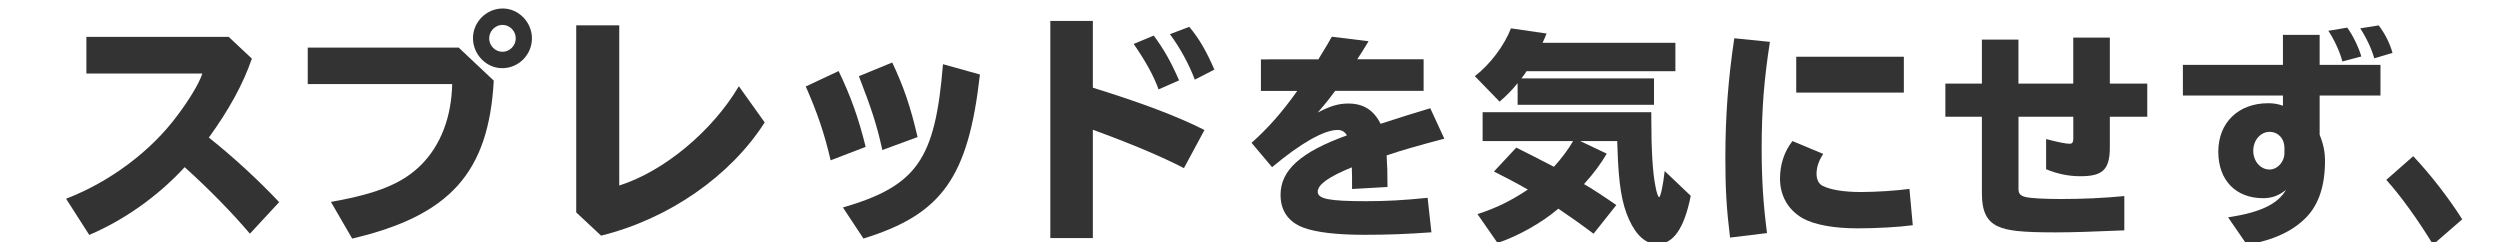 <?xml version="1.0" encoding="utf-8"?>
<!-- Generator: Adobe Illustrator 25.0.0, SVG Export Plug-In . SVG Version: 6.00 Build 0)  -->
<svg version="1.1" id="レイヤー_1" xmlns="http://www.w3.org/2000/svg" xmlns:xlink="http://www.w3.org/1999/xlink" x="0px"
	 y="0px" viewBox="0 0 630 61" style="enable-background:new 0 0 630 61;" xml:space="preserve">
<style type="text/css">
	.st0{fill:#333333;}
</style>
<g>
	<path class="st0" d="M57.63,9.29l5.84,5.48c-2.19,6.41-5.84,13-10.84,19.9c6.15,4.87,12.42,10.66,17.72,16.27l-7.37,7.95
		c-4.5-5.3-10.41-11.34-16.44-16.76c-6.76,7.33-15.22,13.31-24.05,17.07l-5.84-9.12c11.08-4.25,21.43-12.02,28.07-21.01
		c2.98-3.94,5.54-8.19,6.27-10.54H21.77V9.29H57.63z"/>
	<path class="st0" d="M115.6,12l8.83,8.32c-1.28,23.17-11.02,34.01-35.68,39.8l-5.36-9.24c11.87-2.09,18.2-4.74,22.83-9.43
		c4.87-4.93,7.55-11.95,7.73-20.27H77.55V12H115.6z M134.05,9.66c0,4.13-3.35,7.52-7.49,7.52c-4.02,0-7.37-3.45-7.37-7.58
		c0-4.07,3.41-7.46,7.49-7.46C130.7,2.14,134.05,5.59,134.05,9.66z M123.27,9.66c0,1.85,1.52,3.39,3.35,3.39s3.35-1.54,3.35-3.39
		c0-1.85-1.52-3.39-3.35-3.39S123.27,7.87,123.27,9.66z"/>
	<path class="st0" d="M156.05,6.39v40.36c11.26-3.57,23.44-13.68,30.14-25.02l6.51,9.12c-8.65,13.56-24.23,24.34-41.22,28.53
		l-6.27-5.85V6.39H156.05z"/>
	<path class="st0" d="M209.32,40.4c-1.58-6.78-3.29-11.83-6.27-18.61l8.28-3.88c2.98,6.16,4.99,11.71,6.82,19.1L209.32,40.4z
		 M212.42,52.29c18.69-5.48,23.26-12.08,25.21-36.11l9.31,2.59c-2.92,25.94-9.56,35.24-29.35,41.34L212.42,52.29z M222.35,37.81
		c-1.4-6.35-2.62-10.1-5.91-18.61l8.4-3.45c2.92,6.16,4.63,11.21,6.39,18.79L222.35,37.81z"/>
	<path class="st0" d="M275.4,5.28V22.1c12.3,3.82,21.31,7.21,28.13,10.66l-5.18,9.61c-5.84-3.02-13.33-6.16-22.95-9.67V60h-10.72
		V5.28H275.4z M291.96,22.53c-1.16-3.27-3.17-6.96-6.27-11.46l5.05-2.1c2.44,3.27,4.32,6.53,6.39,11.28L291.96,22.53z M301.09,20.07
		c-1.46-3.88-3.71-8.01-6.27-11.46l4.87-1.85c2.37,2.77,4.38,6.22,6.33,10.78L301.09,20.07z"/>
	<path class="st0" d="M332.26,14.93l0.22-0.4c1.91-3.13,2.47-4.03,3.14-5.28l9.26,1.14c-0.22,0.4-0.34,0.57-0.56,0.91l-1.12,1.82
		l-0.96,1.48l-0.22,0.34h16.73v7.96h-22.29c-1.63,2.22-2.98,3.86-4.38,5.46c3.14-1.65,5.22-2.27,7.69-2.27
		c3.82,0,6.4,1.65,8.14,5.11c5.45-1.76,7.75-2.5,12.52-3.92l3.54,7.67c-5.62,1.48-10.89,2.95-14.54,4.21
		c0.17,2.95,0.22,4.03,0.22,7.96l-8.93,0.51v-0.4c0-2.61,0-3.41-0.06-5.06c-5.73,2.33-8.59,4.32-8.59,6.14s2.86,2.39,12.19,2.39
		c5.17,0,9.32-0.23,15.5-0.85l0.96,8.69c-6.23,0.45-10.84,0.63-16.96,0.63c-6.96,0-12.18-0.63-15.33-1.82
		c-3.76-1.42-5.73-4.26-5.73-8.24c0-6.25,5.11-10.8,16.73-15c-0.62-0.97-1.29-1.36-2.36-1.36c-3.43,0-9.32,3.35-16.51,9.38
		l-5.17-6.14c4.04-3.58,7.64-7.61,11.51-13.07h-9.15v-7.96H332.26z"/>
	<path class="st0" d="M422.2,10.78v7.16h-37.51c-0.56,0.85-0.84,1.25-1.29,1.82h33.41v6.65h-34.37v-5.46
		c-1.57,1.93-2.7,3.07-4.55,4.66l-6.23-6.42c3.87-2.96,7.47-7.79,9.1-12.05l8.98,1.31c-0.5,1.19-0.67,1.65-1.01,2.33H422.2z
		 M416.13,29.81c0,8.01,0.34,13.81,1.07,17.27c0.22,1.36,0.67,2.61,0.9,2.61c0.34,0,1.01-3.01,1.4-6.59l6.57,6.25
		c-1.63,8.18-4.38,12.16-8.42,12.16c-2.86,0-5.28-2.1-7.13-6.19c-1.85-4.09-2.64-8.92-2.92-18.07l-0.06-1.7h-9.32l6.68,3.18
		c-1.52,2.56-3.03,4.66-5.73,7.67c1.69,0.91,5.73,3.58,8.14,5.28l-5.73,7.22c-3.26-2.44-6.4-4.66-8.87-6.31
		c-4.32,3.64-10.11,6.88-15.33,8.64l-5.05-7.27c4.72-1.53,8.42-3.35,12.69-6.19c-3.2-1.82-5.17-2.84-8.54-4.55l5.62-6.02
		c1.97,0.97,5.11,2.56,9.49,4.83c1.74-1.88,3.71-4.49,4.83-6.48h-22.8v-7.27h42.51V29.81z"/>
	<path class="st0" d="M435.97,59.87c-0.9-7.33-1.18-12.39-1.18-20.06c0-10.63,0.73-20,2.25-30.17l8.98,0.91
		c-1.46,9.32-2.08,16.99-2.08,26.82c0,7.78,0.39,14.04,1.35,21.37L435.97,59.87z M482.02,56.75c-3.76,0.51-9.21,0.79-13.98,0.79
		c-5.95,0-10.78-0.91-13.7-2.5c-3.71-2.1-5.78-5.68-5.78-10.06c0-3.58,1.12-6.88,3.14-9.43l7.75,3.24c-1.12,1.71-1.68,3.35-1.68,5
		c0,1.48,0.56,2.56,1.57,3.07c2.13,1.02,5.45,1.53,9.66,1.53c3.65,0,9.04-0.34,12.18-0.79L482.02,56.75z M479.77,14.3v9.04h-27.12
		V14.3H479.77z"/>
	<path class="st0" d="M531.68,9.47v11.59h9.43v8.35h-9.43v7.67c0,5.63-1.74,7.33-7.41,7.33c-2.98,0-5.73-0.57-8.65-1.76v-7.61
		c2.53,0.68,4.94,1.19,5.9,1.19c0.67,0,0.95-0.34,0.95-1.25v-5.57h-13.81V47.6c0,1.19,0.45,1.7,1.74,2.04
		c1.46,0.34,4.83,0.51,9.15,0.51c5.17,0,10.5-0.23,15.78-0.74v8.64c-7.64,0.34-13.42,0.51-17.35,0.51c-8.59,0-12.18-0.4-14.66-1.59
		c-2.7-1.31-3.88-3.81-3.88-8.18V29.42h-9.21v-8.35h9.21V9.98h9.21v11.08h13.81V9.47H531.68z"/>
	<path class="st0" d="M584.55,8.79v7.56h15.33v7.73h-15.33v9.89c0.95,2.33,1.35,4.32,1.35,6.59c0,6.25-1.57,10.91-4.66,14.15
		c-3.42,3.52-8.14,5.74-14.99,6.99l-4.77-6.93c8.14-1.25,12.47-3.3,14.6-6.93c-1.85,1.48-3.59,2.1-5.78,2.1
		c-6.91,0-11.29-4.55-11.29-11.71c0-7.33,5.05-12.22,12.58-12.22c1.29,0,2.42,0.17,3.71,0.63v-2.56h-25.21v-7.73h25.21V8.79H584.55z
		 M575.68,37.26c0-2.33-1.57-4.03-3.76-4.03c-2.25,0-4.1,2.1-4.1,4.77c0,2.61,1.8,4.72,4.1,4.72c2.02,0,3.76-1.93,3.76-4.2V37.26z
		 M590.28,15.49c-0.56-2.27-2.13-5.68-3.54-7.73l4.77-0.8c1.4,1.93,2.86,4.89,3.54,7.27L590.28,15.49z M598.31,14.7
		c-0.62-2.27-1.96-5.17-3.54-7.56l4.66-0.74c1.57,2.05,2.81,4.49,3.48,6.93L598.31,14.7z"/>
	<path class="st0" d="M613.13,61.64c-3.71-6.14-8.31-12.5-11.79-16.31l6.79-5.97c4.27,4.49,9.1,10.74,12.35,15.91L613.13,61.64z"/>
</g>
</svg>
